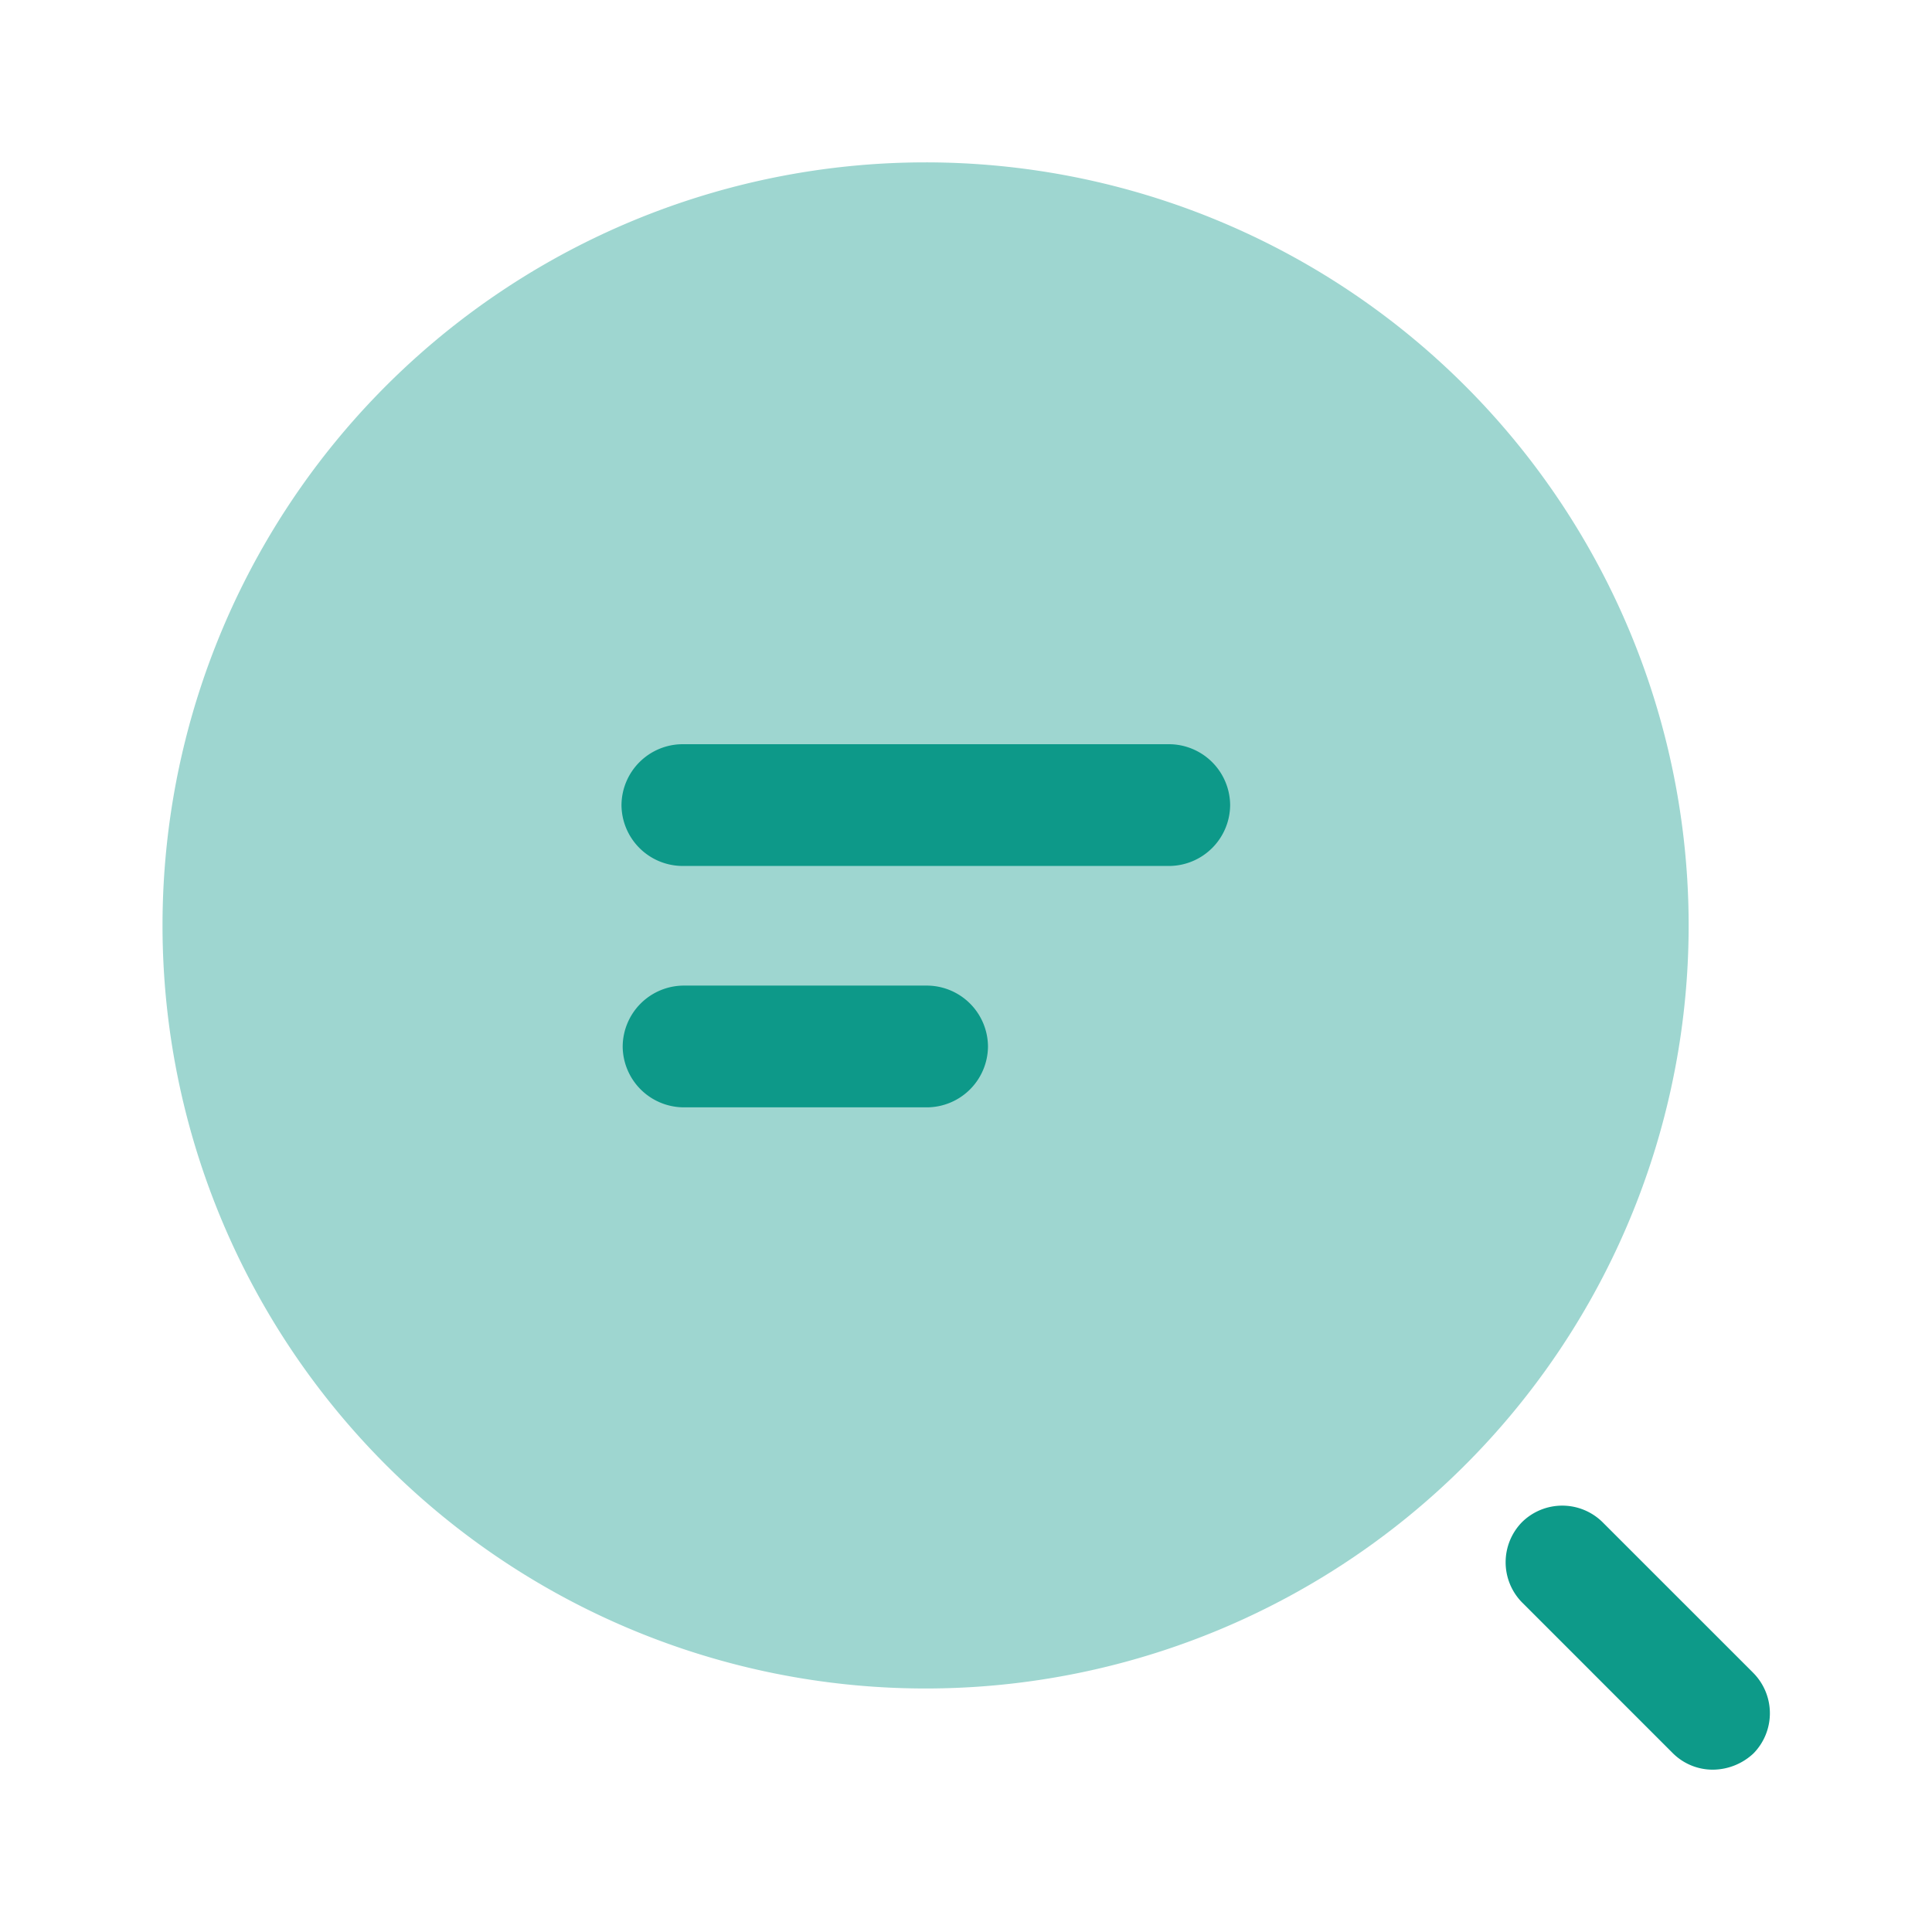 <svg xmlns="http://www.w3.org/2000/svg" width="50" height="50" viewBox="0 0 50 50">
  <g id="vuesax_bulk_search-status" data-name="vuesax/bulk/search-status" transform="translate(-684 -188)">
    <g id="search-status" transform="translate(684 188)">
      <path id="Vector"
        d="M14.18,3.151H1.576A1.587,1.587,0,0,1,0,1.576,1.587,1.587,0,0,1,1.576,0h12.6a1.587,1.587,0,0,1,1.576,1.576A1.587,1.587,0,0,1,14.18,3.151Z"
        transform="translate(16.084 19.26)" fill="#0d9a89" />
      <path id="Vector-2" data-name="Vector"
        d="M7.878,3.151h-6.3A1.587,1.587,0,0,1,0,1.576,1.587,1.587,0,0,1,1.576,0h6.3A1.587,1.587,0,0,1,9.454,1.576,1.587,1.587,0,0,1,7.878,3.151Z"
        transform="translate(16.115 25.507)" fill="#0d9a89" />
      <path id="Vector-3" data-name="Vector"
        d="M39.5,19.748A19.748,19.748,0,1,1,19.748,0,19.748,19.748,0,0,1,39.5,19.748Z"
        transform="translate(4.202 4.202)" fill="#0d9a89" opacity="0.4" />
      <path id="Vector-4" data-name="Vector"
        d="M5.362,6.833a1.463,1.463,0,0,1-1.029-.42L.425,2.505a1.484,1.484,0,0,1,0-2.08,1.484,1.484,0,0,1,2.08,0L6.413,4.333a1.484,1.484,0,0,1,0,2.08A1.551,1.551,0,0,1,5.362,6.833Z"
        transform="translate(38.966 38.966)" fill="#0d9a89" />
      <path id="Vector-5" data-name="Vector" d="M0,0H50V50H0Z" fill="none" opacity="0" />
    </g>
  </g>
</svg>